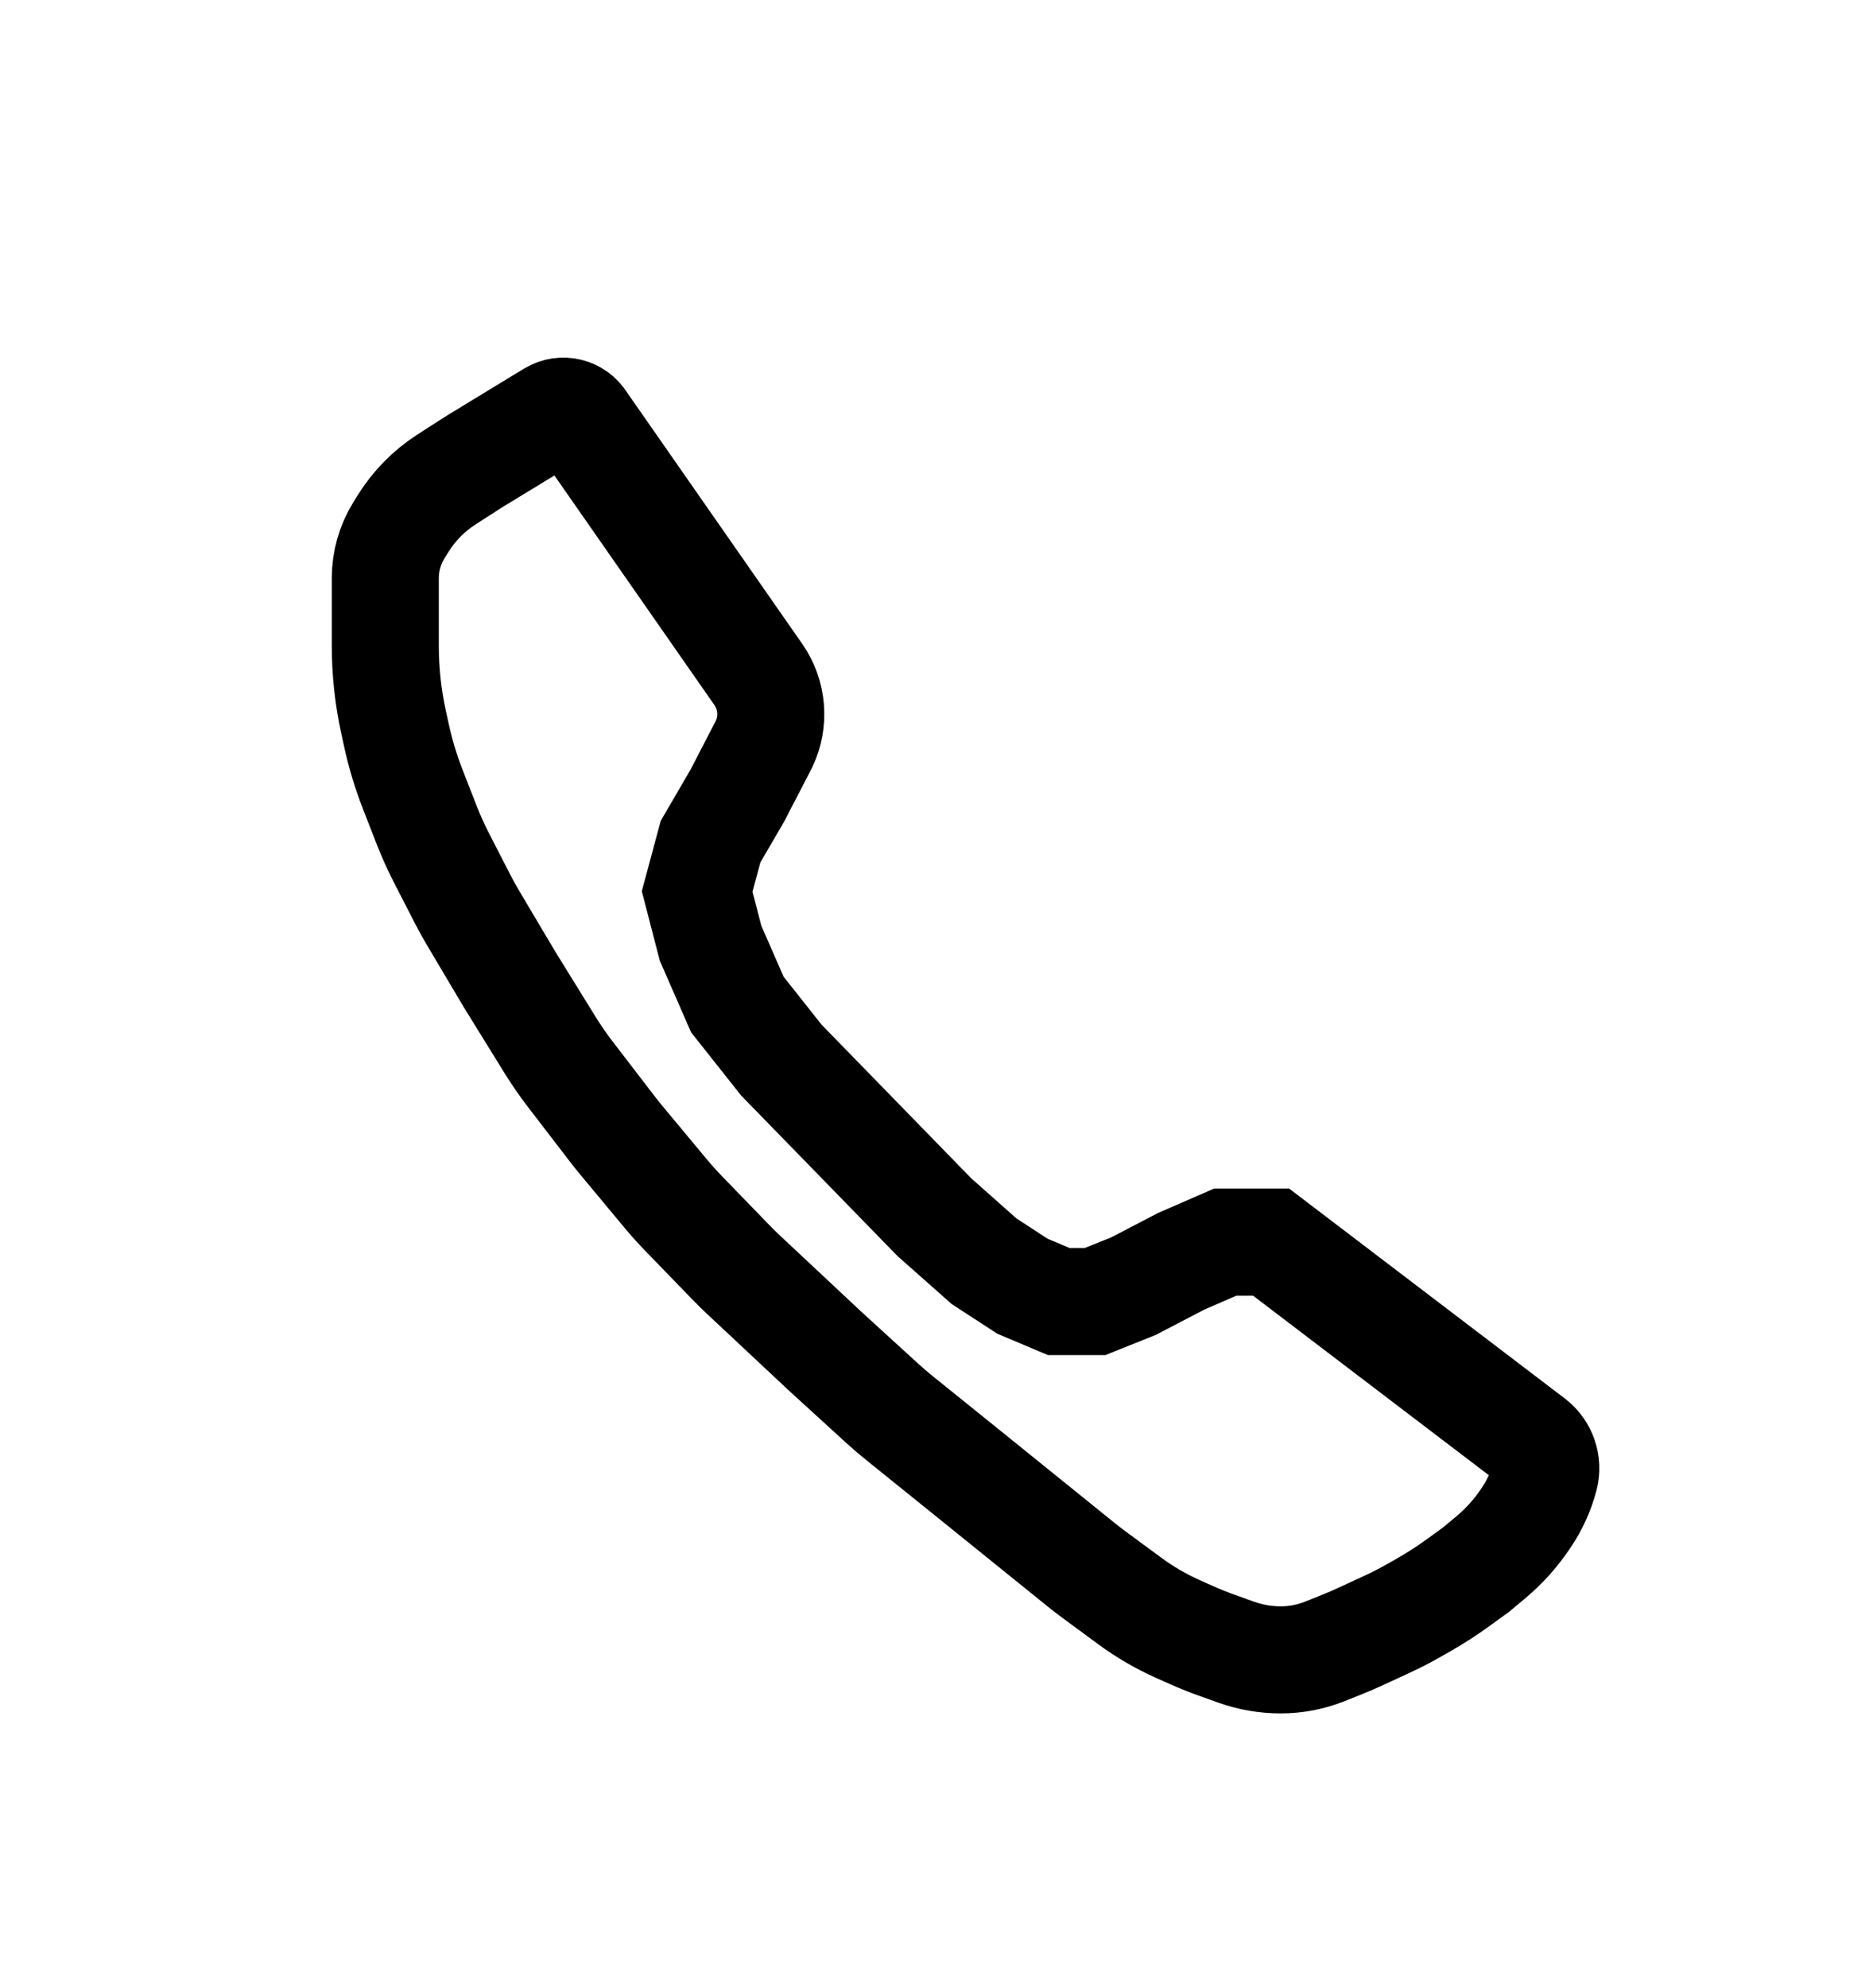 <?xml version="1.0" encoding="UTF-8"?>
<svg style="     height: inherit;     width: inherit; " viewBox="0 0 525 557" version="1.1" xmlns="http://www.w3.org/2000/svg" xmlns:xlink="http://www.w3.org/1999/xlink" stroke="currentcolor" stroke-width="1" fill="none" fill-rule="evenodd">

      <path d="M163.236,118.208 L212.554,188.939 C216.545,194.664 217.166,202.087 214.181,208.395 L206.674,222.889 L199.166,235.773 L195.412,249.731 L199.166,264.225 L206.674,281.404 L219.008,296.972 L261.909,340.992 L275.852,353.339 L286.578,360.318 L296.767,364.613 L306.956,364.613 L317.681,360.318 L331.088,353.339 L343.422,347.971 L356.293,347.971 L429.511,403.695 C432.586,406.035 433.953,409.994 432.979,413.733 L432.979,413.733 C431.914,417.818 430.155,421.69 427.779,425.179 L427.348,425.811 C424.68,429.729 421.48,433.257 417.84,436.293 L413.673,439.769 L408.335,443.628 C405.461,445.706 402.478,447.63 399.399,449.391 L396.528,451.034 C394.016,452.47 391.444,453.797 388.817,455.011 L381.174,458.542 C379.602,459.268 378.012,459.954 376.404,460.597 L371.383,462.608 C367.437,464.188 363.225,465 358.974,465 L358.974,465 C354.716,465 350.489,464.267 346.479,462.834 L341.068,460.899 C338.706,460.054 336.376,459.121 334.084,458.101 L330.284,456.411 C325.471,454.27 320.904,451.615 316.662,448.493 L306.609,441.093 C305.41,440.21 304.231,439.301 303.073,438.366 L271.599,412.957 C271.574,412.937 271.55,412.917 271.525,412.898 L251.973,397.144 C250.375,395.856 248.816,394.52 247.3,393.136 L231.801,378.989 C231.495,378.71 231.191,378.429 230.888,378.146 L208.449,357.148 C207.265,356.041 206.109,354.905 204.981,353.741 L191.614,339.954 C189.856,338.142 188.168,336.263 186.553,334.323 L174.137,319.409 C173.305,318.409 172.492,317.392 171.699,316.361 L159.891,300.994 C157.832,298.314 155.91,295.532 154.133,292.658 L142.857,274.425 L132.628,257.202 C131.582,255.443 130.592,253.652 129.656,251.831 L123.759,240.353 C122.192,237.302 120.783,234.172 119.537,230.977 L115.662,221.038 C113.775,216.196 112.267,211.213 111.154,206.136 L110.321,202.337 C108.778,195.302 108,188.12 108,180.918 L108,161.959 C108,157.222 109.323,152.579 111.819,148.553 L112.948,146.732 C116.046,141.736 120.218,137.493 125.161,134.312 L131.636,130.146 C132.324,129.702 133.018,129.268 133.717,128.842 L144.954,121.995 C144.986,121.975 145.019,121.955 145.051,121.936 L154.67,116.09 C157.605,114.306 161.432,115.239 163.216,118.175 C163.223,118.186 163.229,118.197 163.236,118.208 Z" id="Path-8" stroke="#000000" stroke-width="30"></path>
</svg>